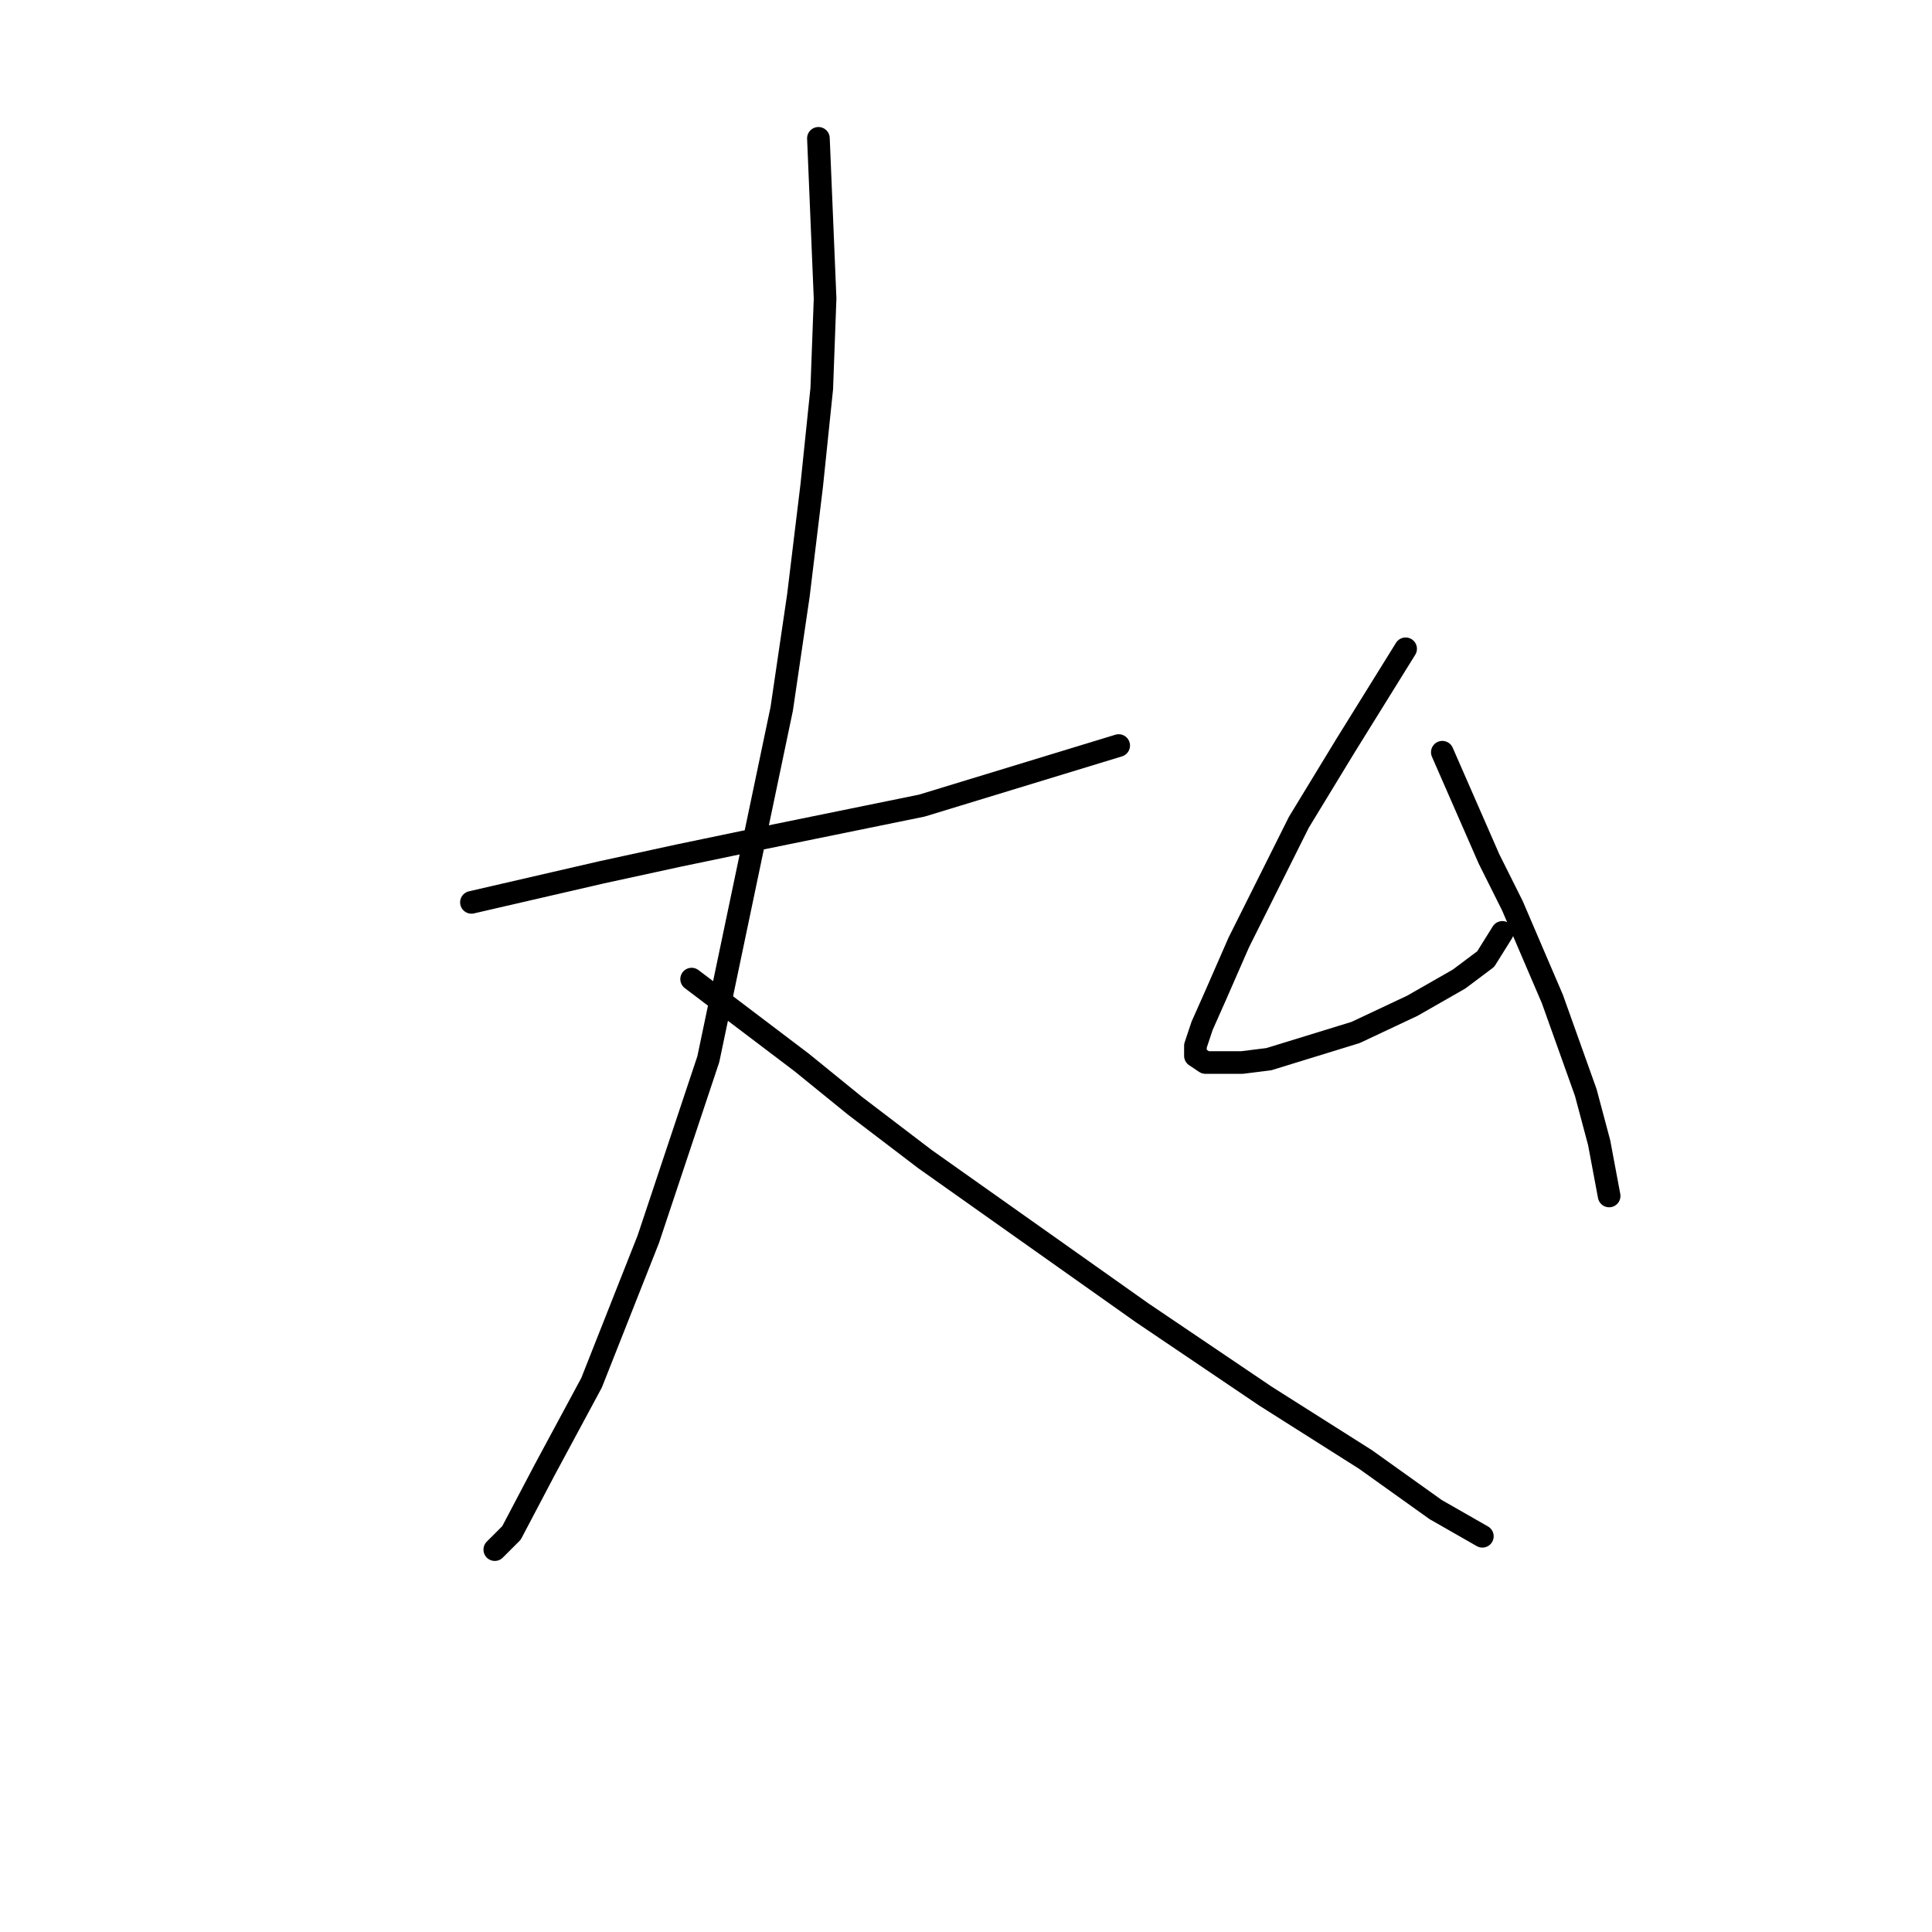 <?xml version="1.0" standalone="no"?>
    <svg width="256" height="256" xmlns="http://www.w3.org/2000/svg" version="1.1">
    <polyline stroke="black" stroke-width="3" stroke-linecap="round" fill="transparent" stroke-linejoin="round" points="62.468 119.567 79.709 115.589 89.877 113.378 100.487 111.168 122.149 106.747 148.232 98.789 148.232 98.789 " />
        <polyline stroke="black" stroke-width="3" stroke-linecap="round" fill="transparent" stroke-linejoin="round" points="108.445 18.33 109.329 39.55 108.887 51.486 107.56 64.307 105.792 78.896 103.582 93.926 93.856 140.346 85.898 164.218 78.383 183.228 72.194 194.722 67.773 203.122 65.562 205.332 65.562 205.332 " />
        <polyline stroke="black" stroke-width="3" stroke-linecap="round" fill="transparent" stroke-linejoin="round" points="91.645 129.735 106.234 140.788 113.308 146.535 122.591 153.608 151.327 173.944 167.684 184.996 180.947 193.396 190.231 200.027 196.42 203.564 196.42 203.564 " />
        <polyline stroke="black" stroke-width="3" stroke-linecap="round" fill="transparent" stroke-linejoin="round" points="186.252 85.969 178.294 98.789 172.105 108.957 169.01 115.147 164.147 124.873 161.053 131.946 159.285 135.925 158.4 138.577 158.4 139.903 159.727 140.788 164.59 140.788 168.126 140.346 179.62 136.809 187.136 133.272 193.325 129.735 196.862 127.083 199.072 123.546 199.072 123.546 " />
        <polyline stroke="black" stroke-width="3" stroke-linecap="round" fill="transparent" stroke-linejoin="round" points="191.115 99.674 197.304 113.82 200.399 120.01 203.051 126.199 205.704 132.388 210.124 144.766 211.893 151.398 213.219 158.471 213.219 158.471 " />
        </svg>